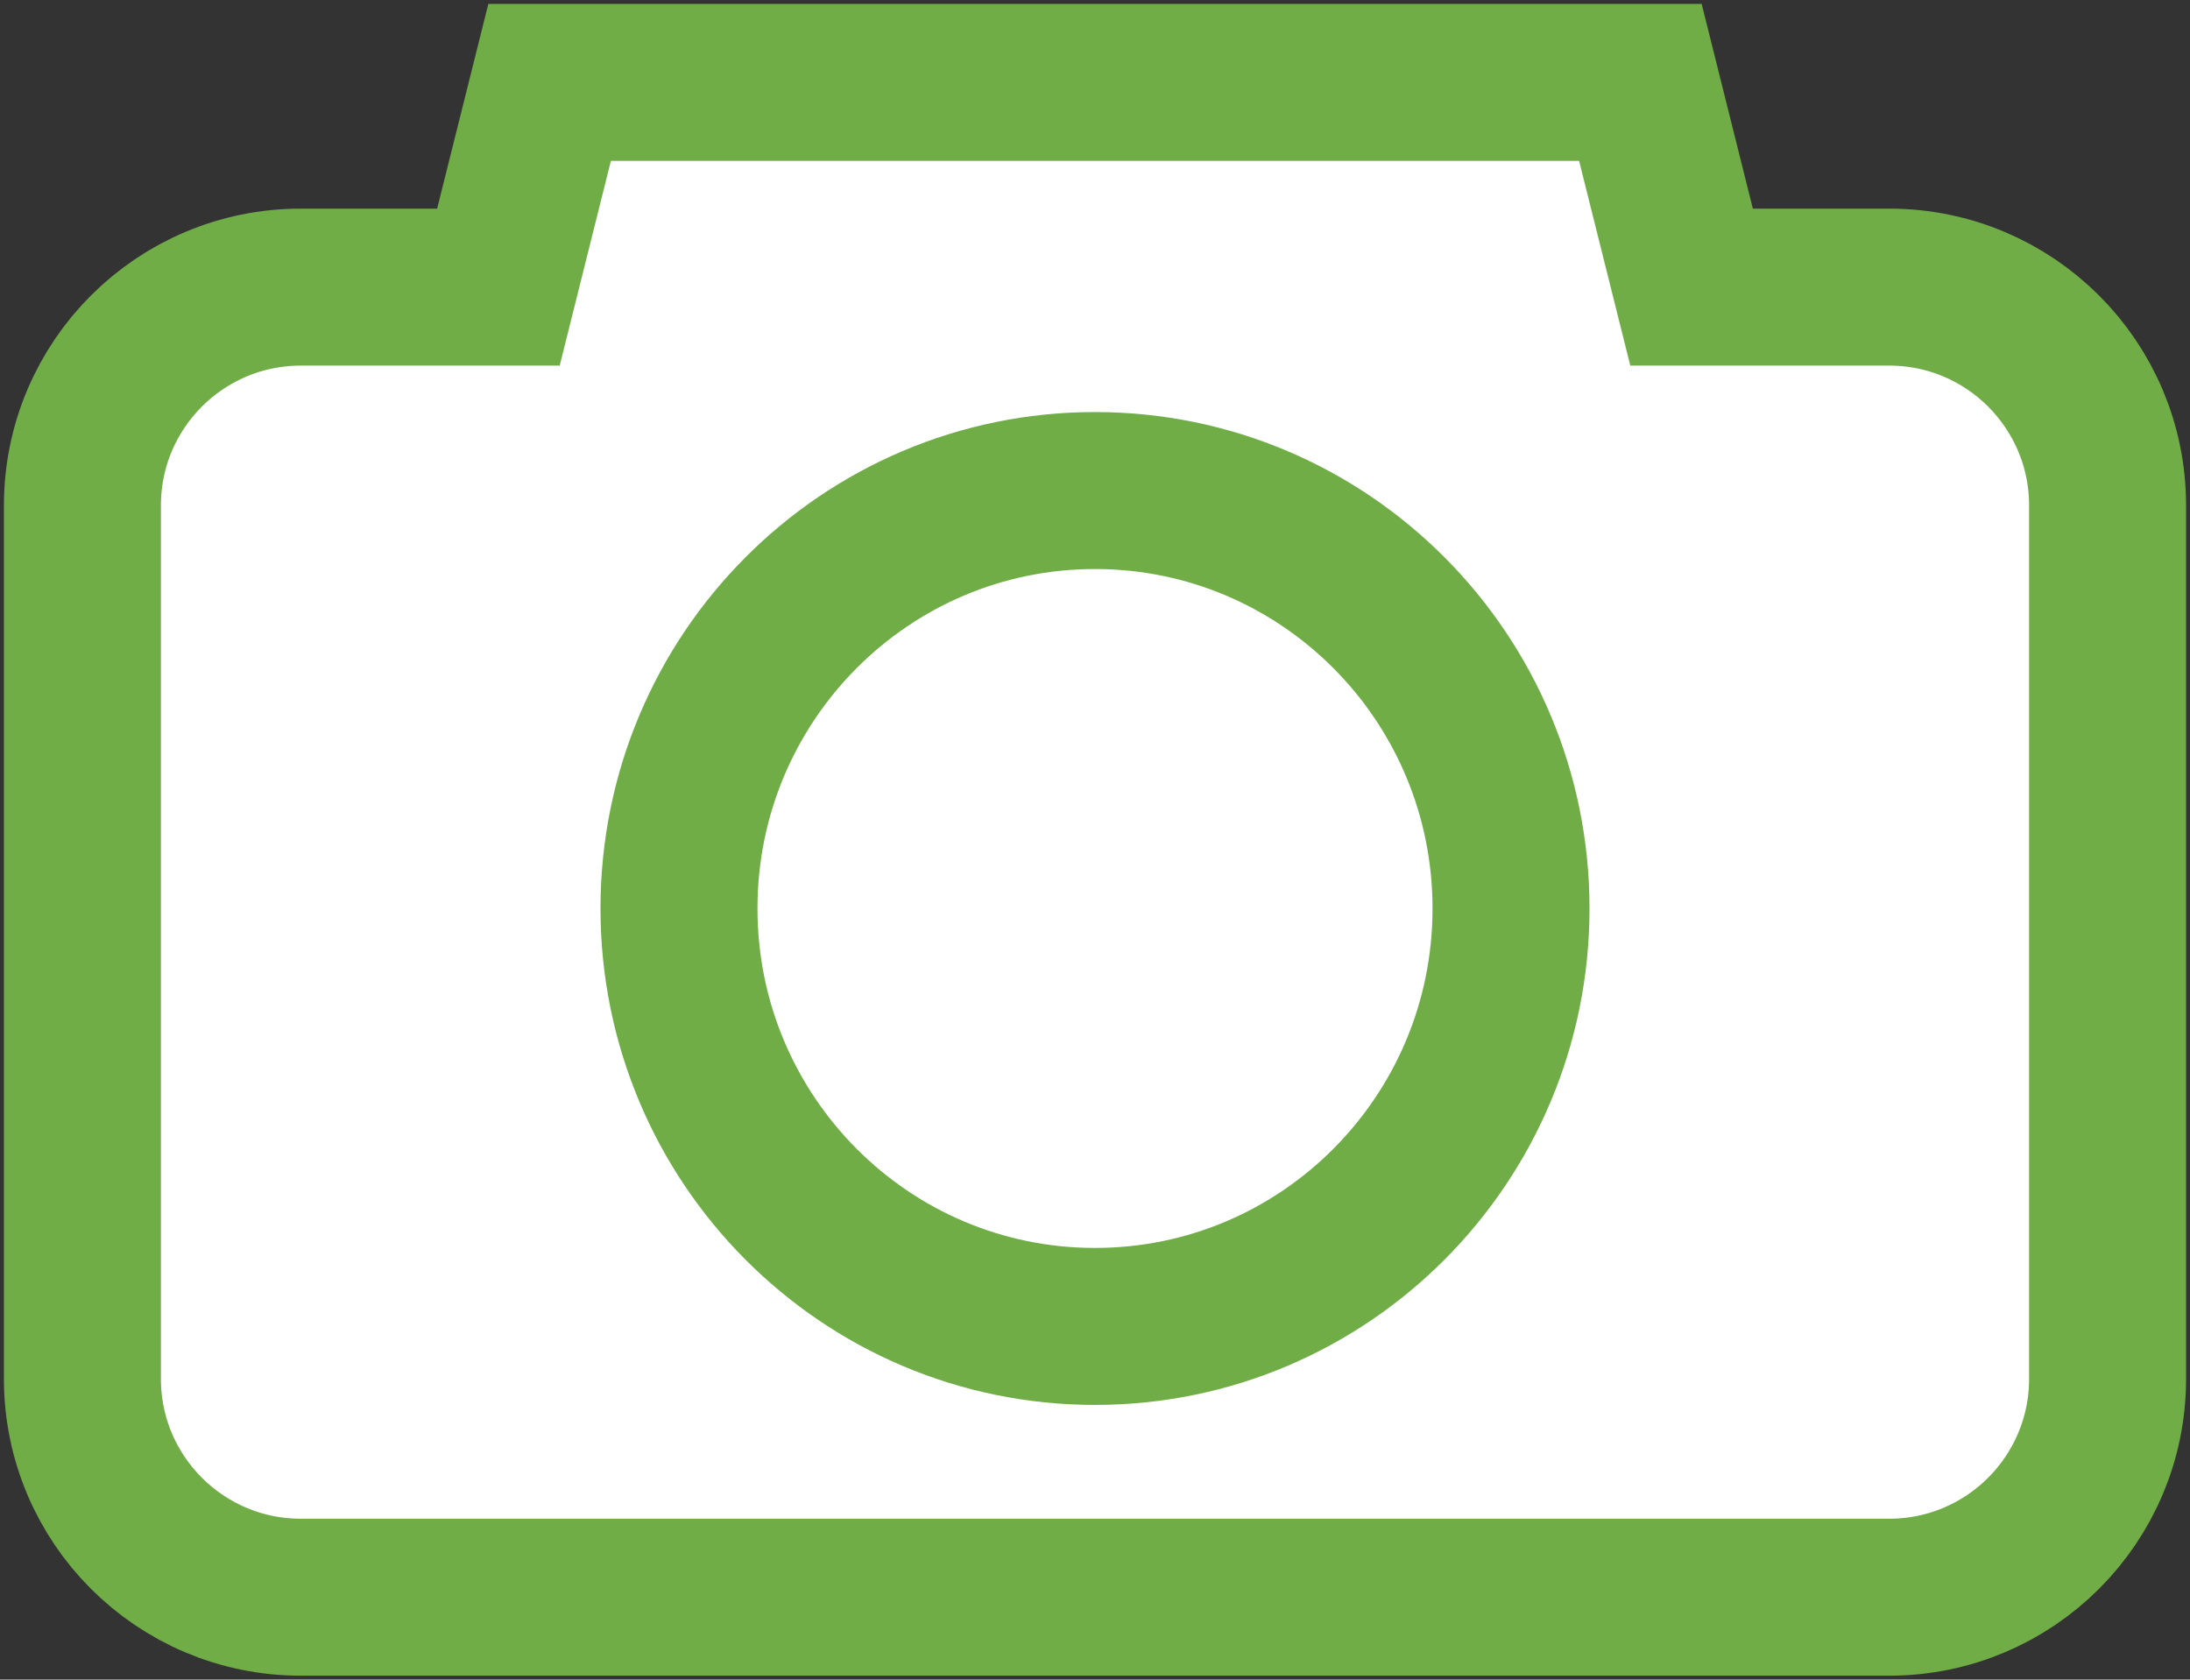 <svg width="558" height="428" xmlns="http://www.w3.org/2000/svg" xmlns:xlink="http://www.w3.org/1999/xlink" overflow="hidden"><rect width="100%" height="100%" fill="#333333" stroke="none"/><defs><clipPath id="clip0"><rect x="361" y="146" width="558" height="428"/></clipPath></defs><g clip-path="url(#clip0)" transform="translate(-361 -146)"><path d="M501.04 167 778.96 167 792.002 219.162 842.352 219.162C873.085 219.162 898 244.073 898 274.803L898 497.359C898 528.089 873.085 553 842.352 553L437.648 553C406.915 553 382 528.089 382 497.359L382 274.803C382 244.073 406.915 219.162 437.648 219.162L487.998 219.162Z" stroke="#70AD47" stroke-width="40" stroke-miterlimit="8" fill="#FFFFFF" fill-rule="evenodd"/><path d="M534 377.5C534 318.682 581.458 271 640 271 698.542 271 746 318.682 746 377.5 746 436.318 698.542 484 640 484 581.458 484 534 436.318 534 377.5Z" stroke="#70AD47" stroke-width="40" stroke-miterlimit="8" fill="#FFFFFF" fill-rule="evenodd"/></g></svg>